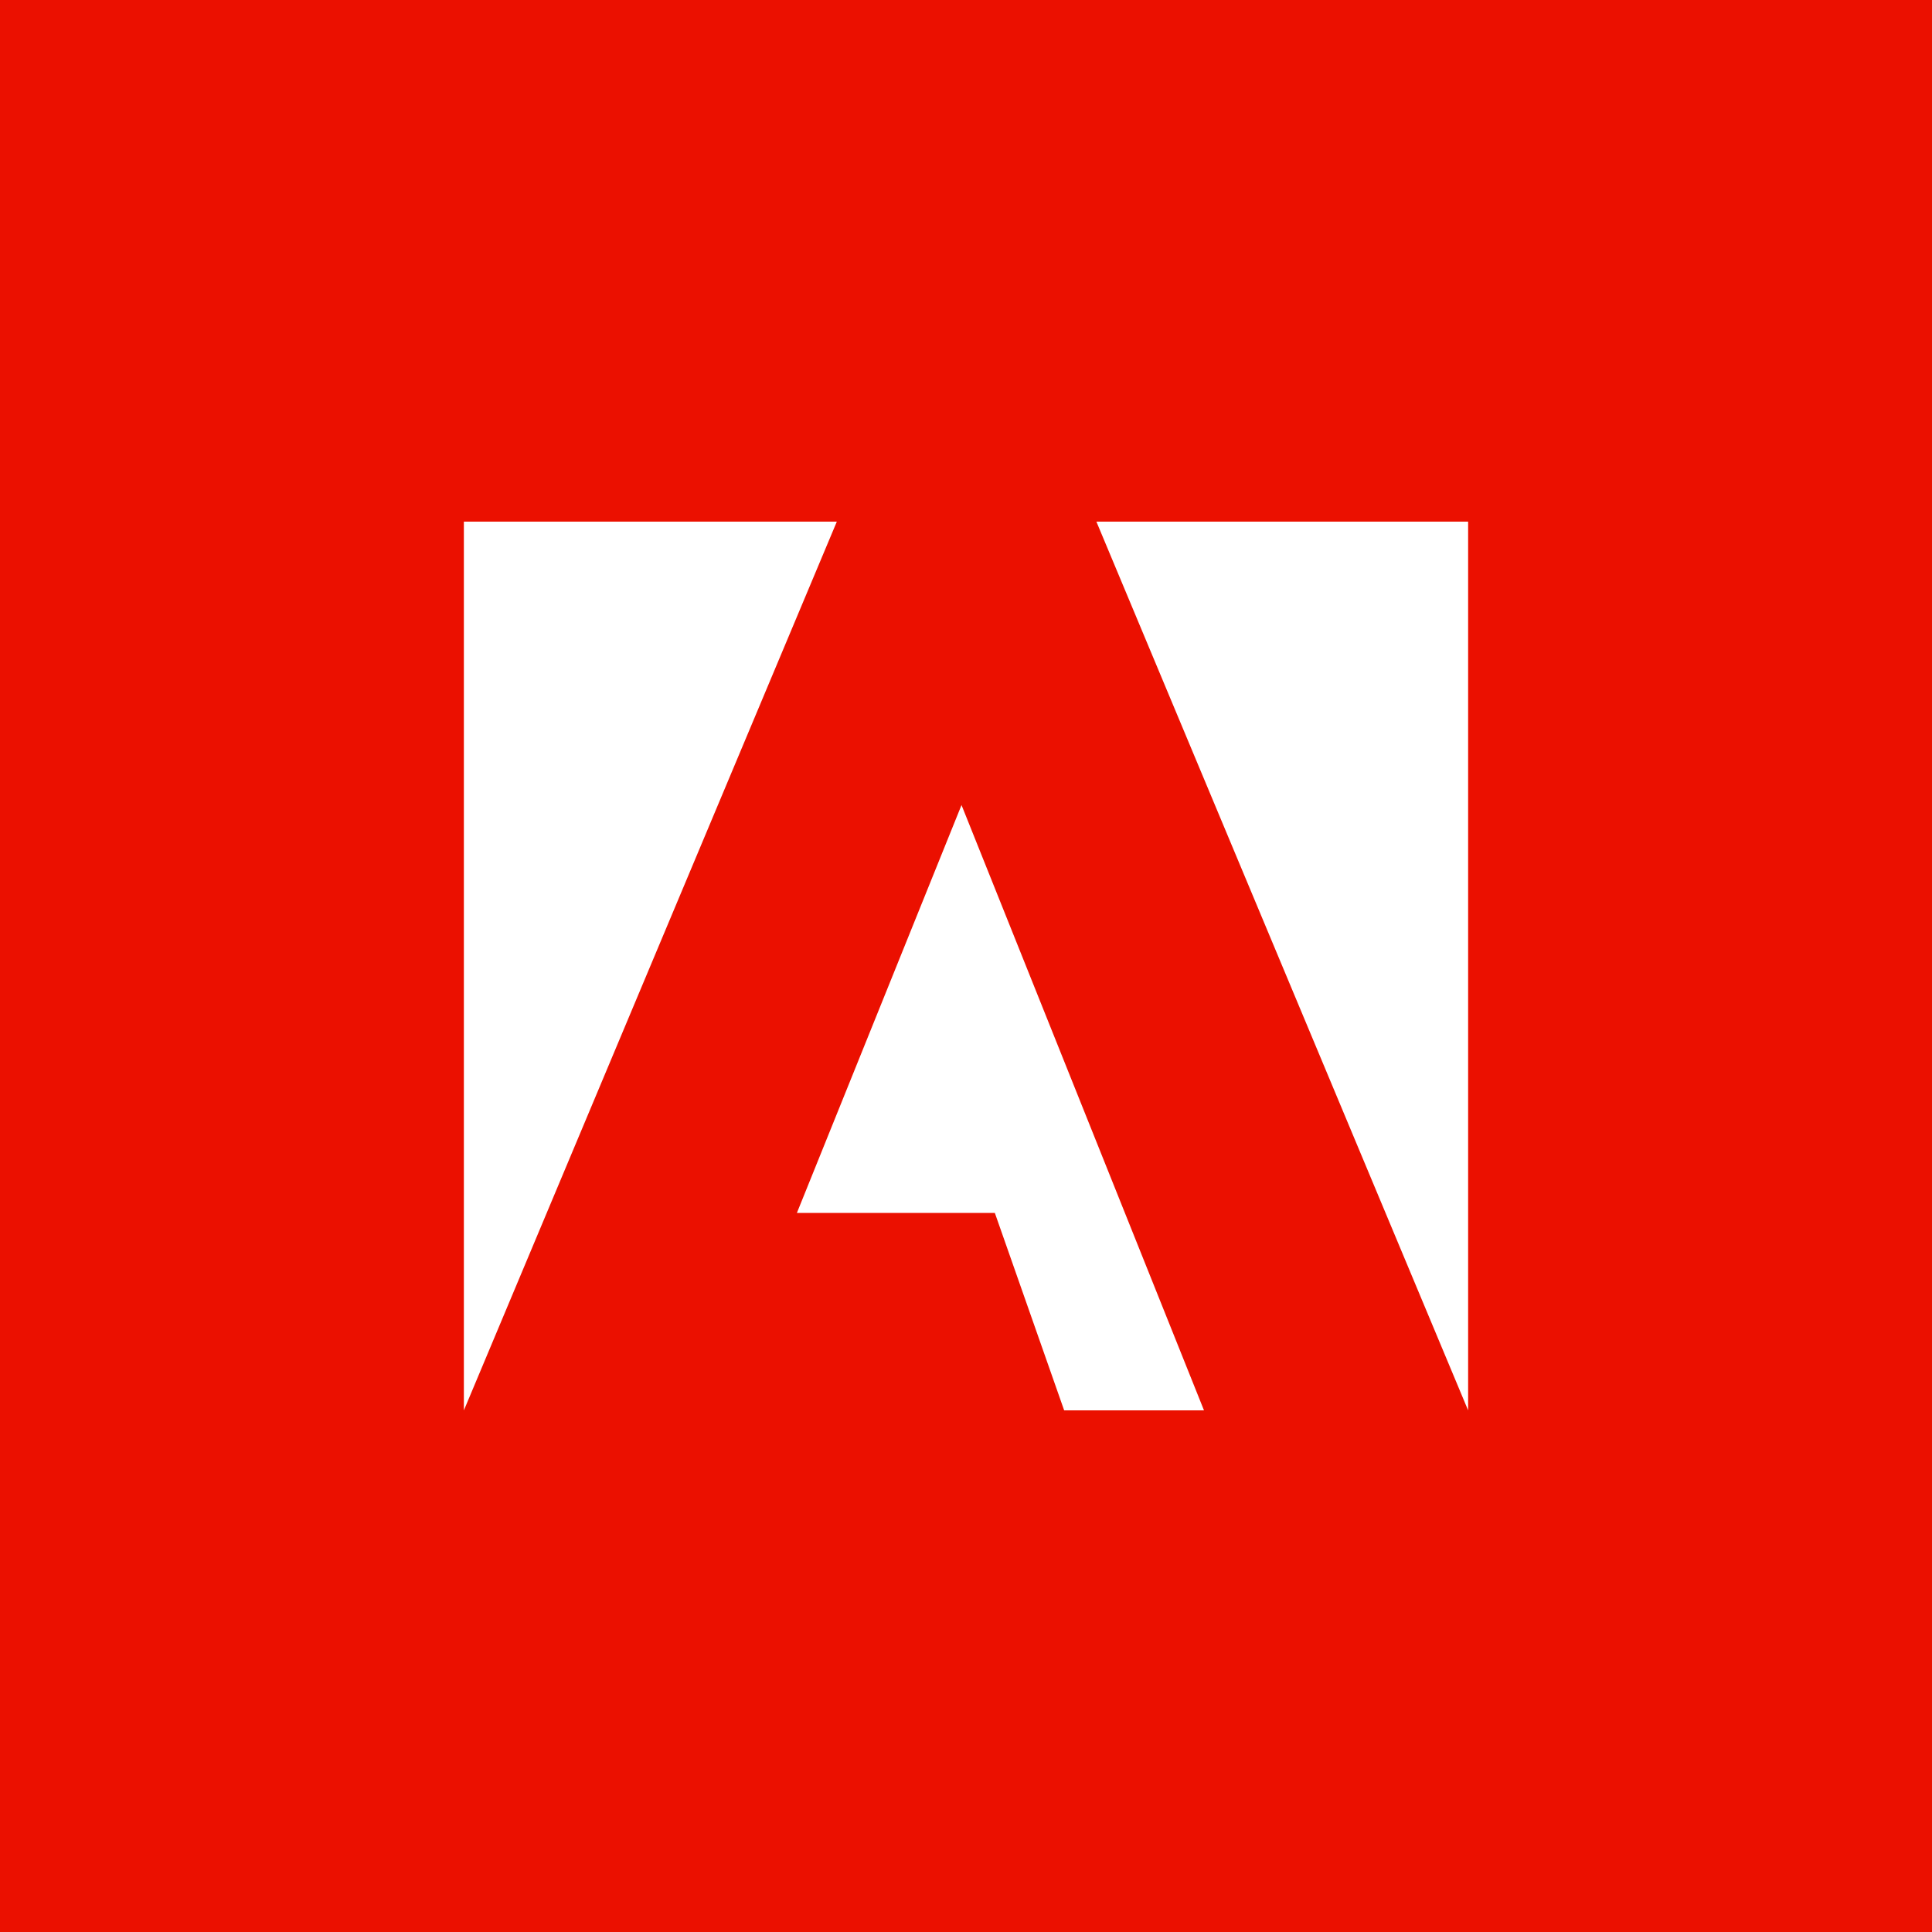 <svg width="200" height="200" viewBox="0 0 200 200" fill="none" xmlns="http://www.w3.org/2000/svg">
<g clip-path="url(#clip0_1255_4303)">
<path fill-rule="evenodd" clip-rule="evenodd" d="M200 0H0V200H200V0ZM48.02 54H86.628L48.02 146V54ZM151.98 146L113.498 54H151.98V146ZM99.536 83.339L124.637 146H110.162L102.986 125.563H82.493L99.536 83.339Z" fill="#EB1000"/>
</g>
<defs>
<clipPath id="clip0_1255_4303">
<rect width="200" height="200" fill="white"/>
</clipPath>
</defs>
</svg>
